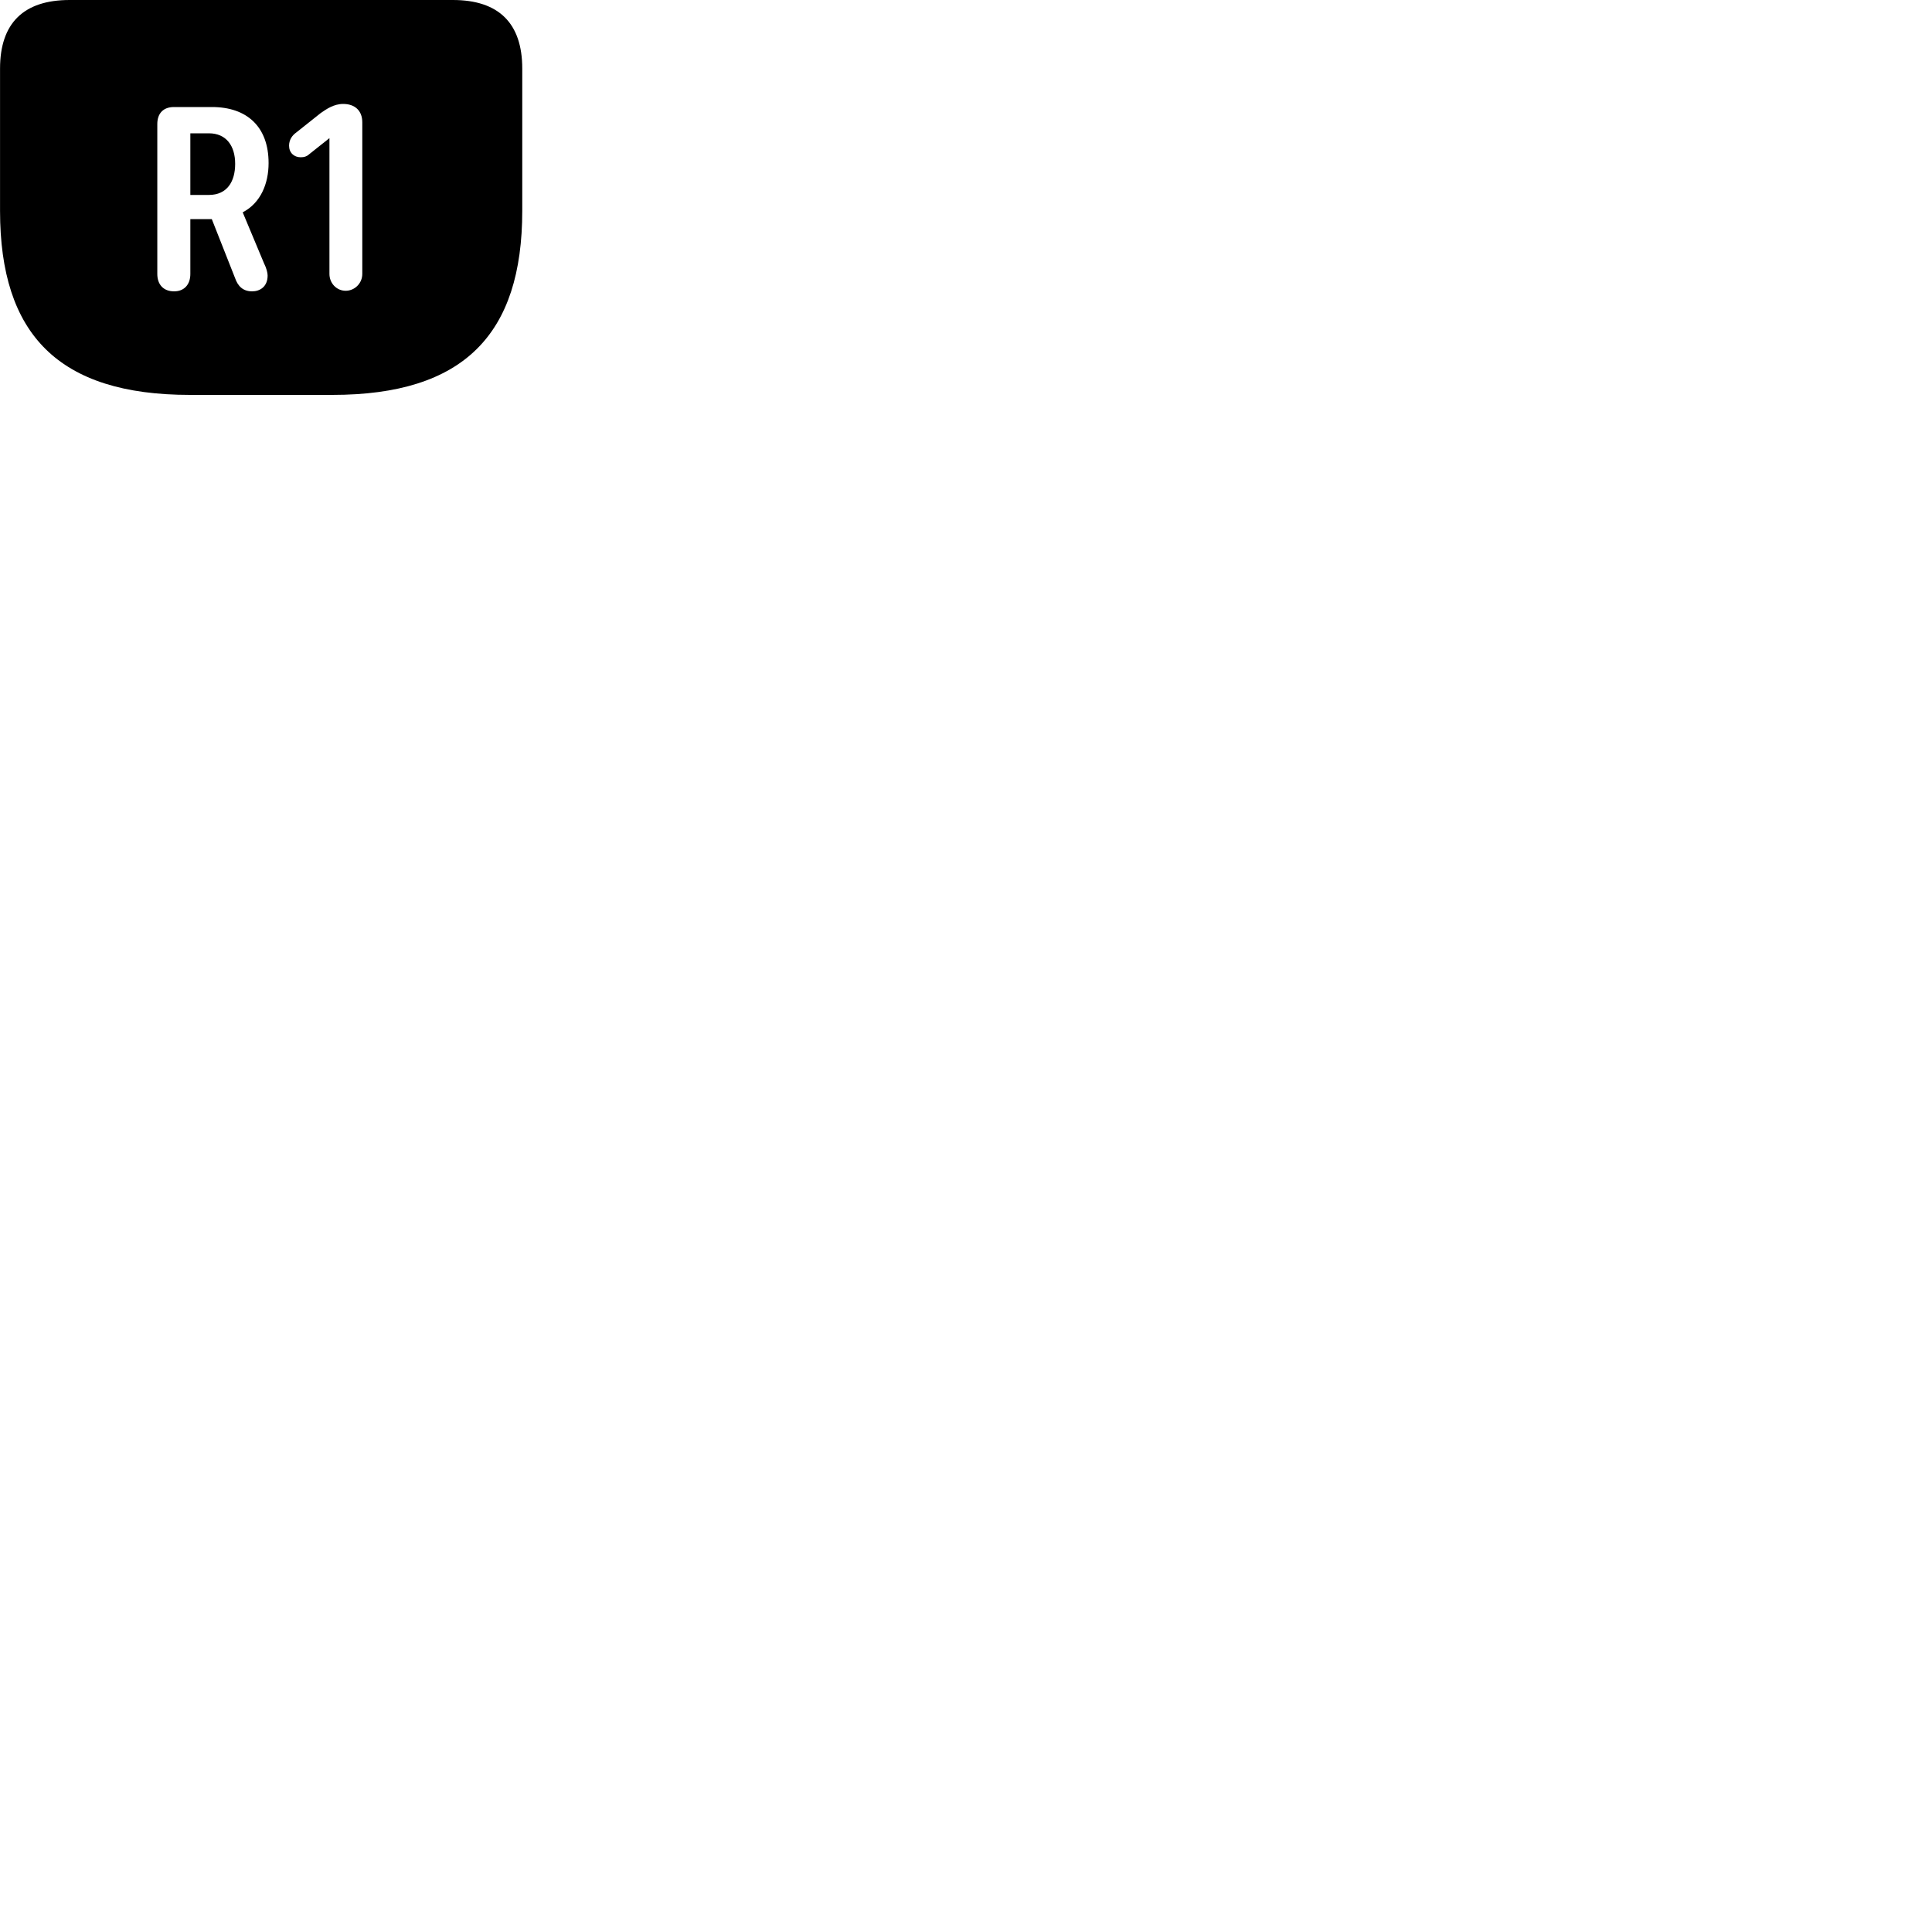 
        <svg xmlns="http://www.w3.org/2000/svg" viewBox="0 0 100 100">
            <path d="M9.832 20.44H17.202C24.002 20.44 27.032 17.31 27.032 10.91V3.55C27.032 1.2 25.812 -0 23.442 -0H3.602C1.222 -0 0.002 1.2 0.002 3.55V10.91C0.002 17.31 3.032 20.44 9.832 20.44ZM17.892 15.05C17.422 15.05 17.052 14.66 17.052 14.18V7.15L15.982 8C15.872 8.1 15.742 8.14 15.562 8.14C15.212 8.14 14.962 7.9 14.962 7.54C14.962 7.23 15.132 7 15.332 6.86L16.602 5.85C16.892 5.65 17.272 5.38 17.762 5.38C18.372 5.38 18.752 5.73 18.752 6.33V14.18C18.752 14.66 18.362 15.05 17.892 15.05ZM9.012 15.08C8.452 15.08 8.142 14.72 8.142 14.18V6.42C8.142 5.87 8.452 5.54 9.002 5.54H10.972C12.772 5.54 13.902 6.55 13.902 8.44C13.902 9.49 13.502 10.5 12.562 10.99L13.662 13.62C13.792 13.88 13.852 14.12 13.852 14.26C13.852 14.85 13.442 15.08 13.052 15.08C12.582 15.08 12.312 14.82 12.162 14.38L10.962 11.34H9.852V14.18C9.852 14.73 9.532 15.08 9.012 15.08ZM9.852 10.09H10.812C11.752 10.09 12.172 9.4 12.172 8.48C12.172 7.55 11.712 6.9 10.812 6.9H9.852Z" />
        </svg>
    